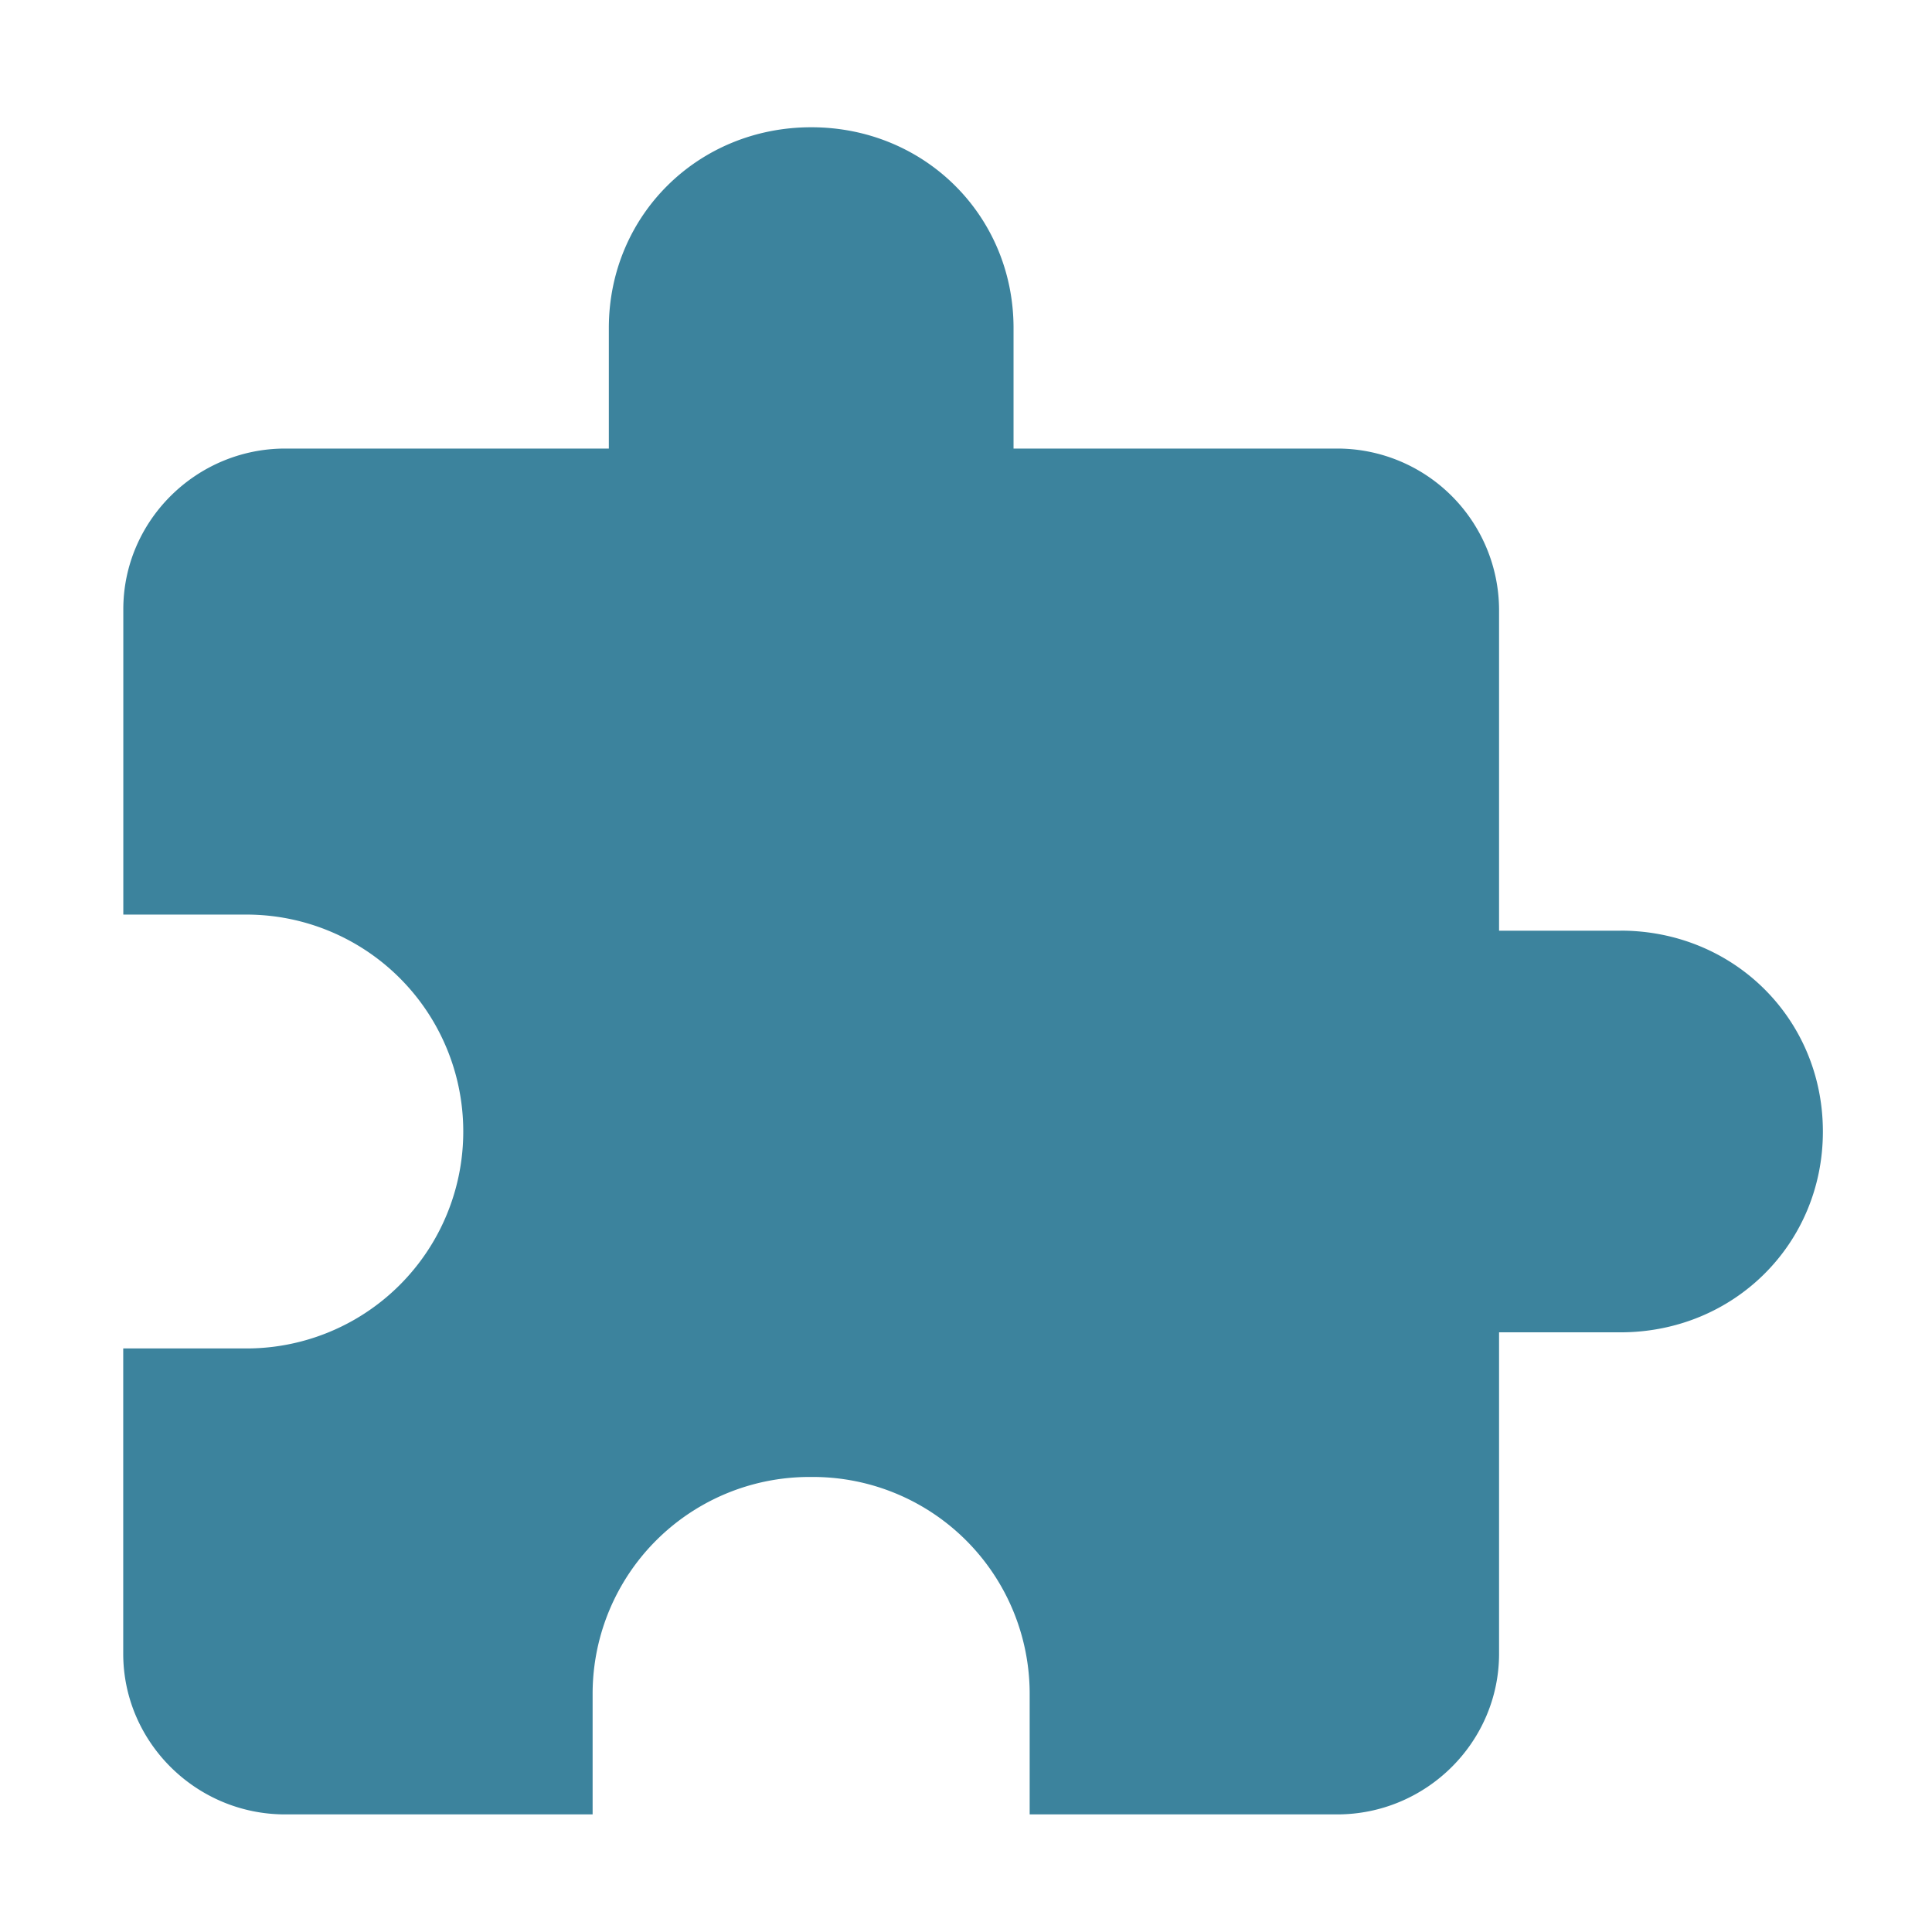 <svg xmlns="http://www.w3.org/2000/svg" height="16" viewBox="0 0 23 23" width="16"><path d="M19.291 11.08h-1.445V7.252A1.926 1.926 0 0 0 15.92 5.34h-3.854V3.906c0-1.34-1.06-2.391-2.408-2.391-1.35 0-2.41 1.052-2.41 2.39V5.34H3.395c-1.06 0-1.927.861-1.927 1.913v3.635h1.445a2.581 2.581 0 0 1 2.602 2.582 2.581 2.581 0 0 1-2.602 2.583H1.467v3.634c0 1.052.867 1.913 1.927 1.913h3.661v-1.435a2.581 2.581 0 0 1 2.602-2.582 2.581 2.581 0 0 1 2.601 2.582V21.6h3.661c1.06 0 1.927-.86 1.927-1.913v-3.826h1.445c1.35 0 2.41-1.052 2.41-2.39 0-1.34-1.06-2.392-2.41-2.392z" fill="#3c839d" fill-rule="evenodd"/></svg>